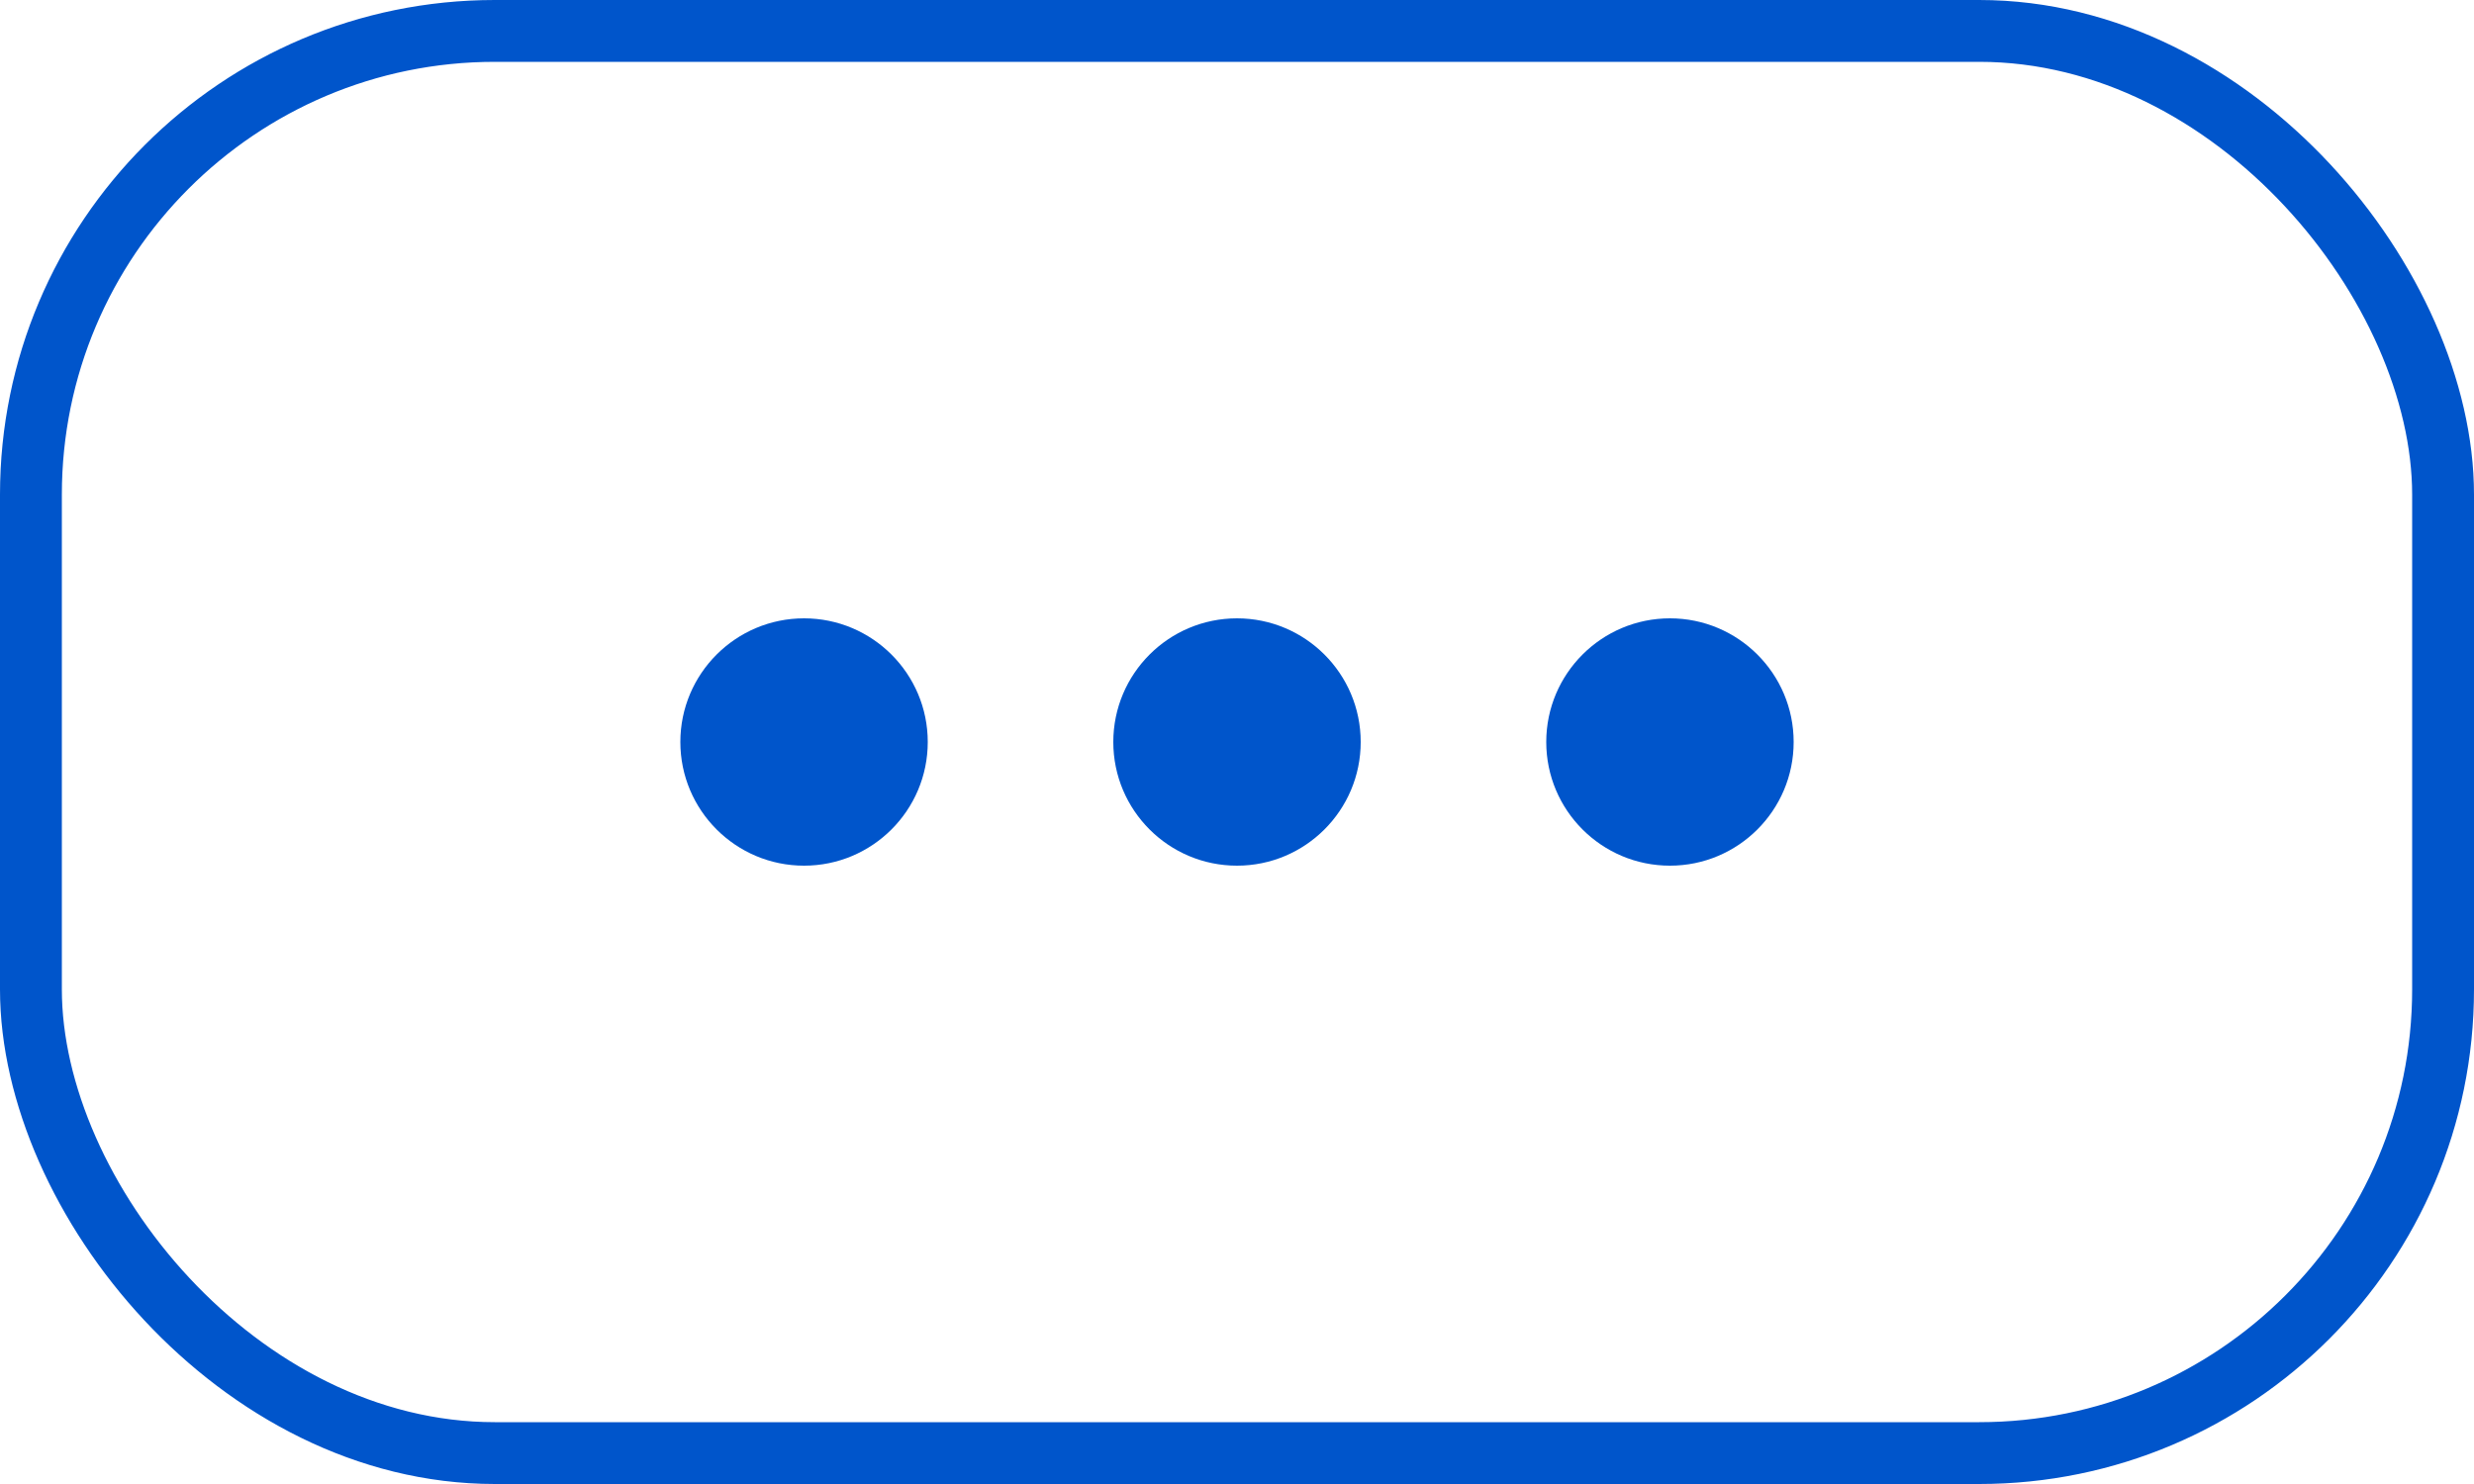 <svg width="40" height="24" viewBox="0 0 40 24" fill="none" xmlns="http://www.w3.org/2000/svg">
<rect x="0.5" y="0.5" width="39" height="23" rx="7.5" stroke="#0055CB"/>
<path fill-rule="evenodd" clip-rule="evenodd" d="M11 12C11 10.896 11.896 10 13 10C14.104 10 15 10.896 15 12C15 13.104 14.104 14 13 14C11.896 14 11 13.104 11 12ZM20 10C18.896 10 18 10.896 18 12C18 13.104 18.896 14 20 14C21.104 14 22 13.104 22 12C22 10.896 21.104 10 20 10ZM27 10C25.896 10 25 10.896 25 12C25 13.104 25.896 14 27 14C28.104 14 29 13.104 29 12C29 10.896 28.104 10 27 10Z" fill="#0055CB"/>
</svg>
